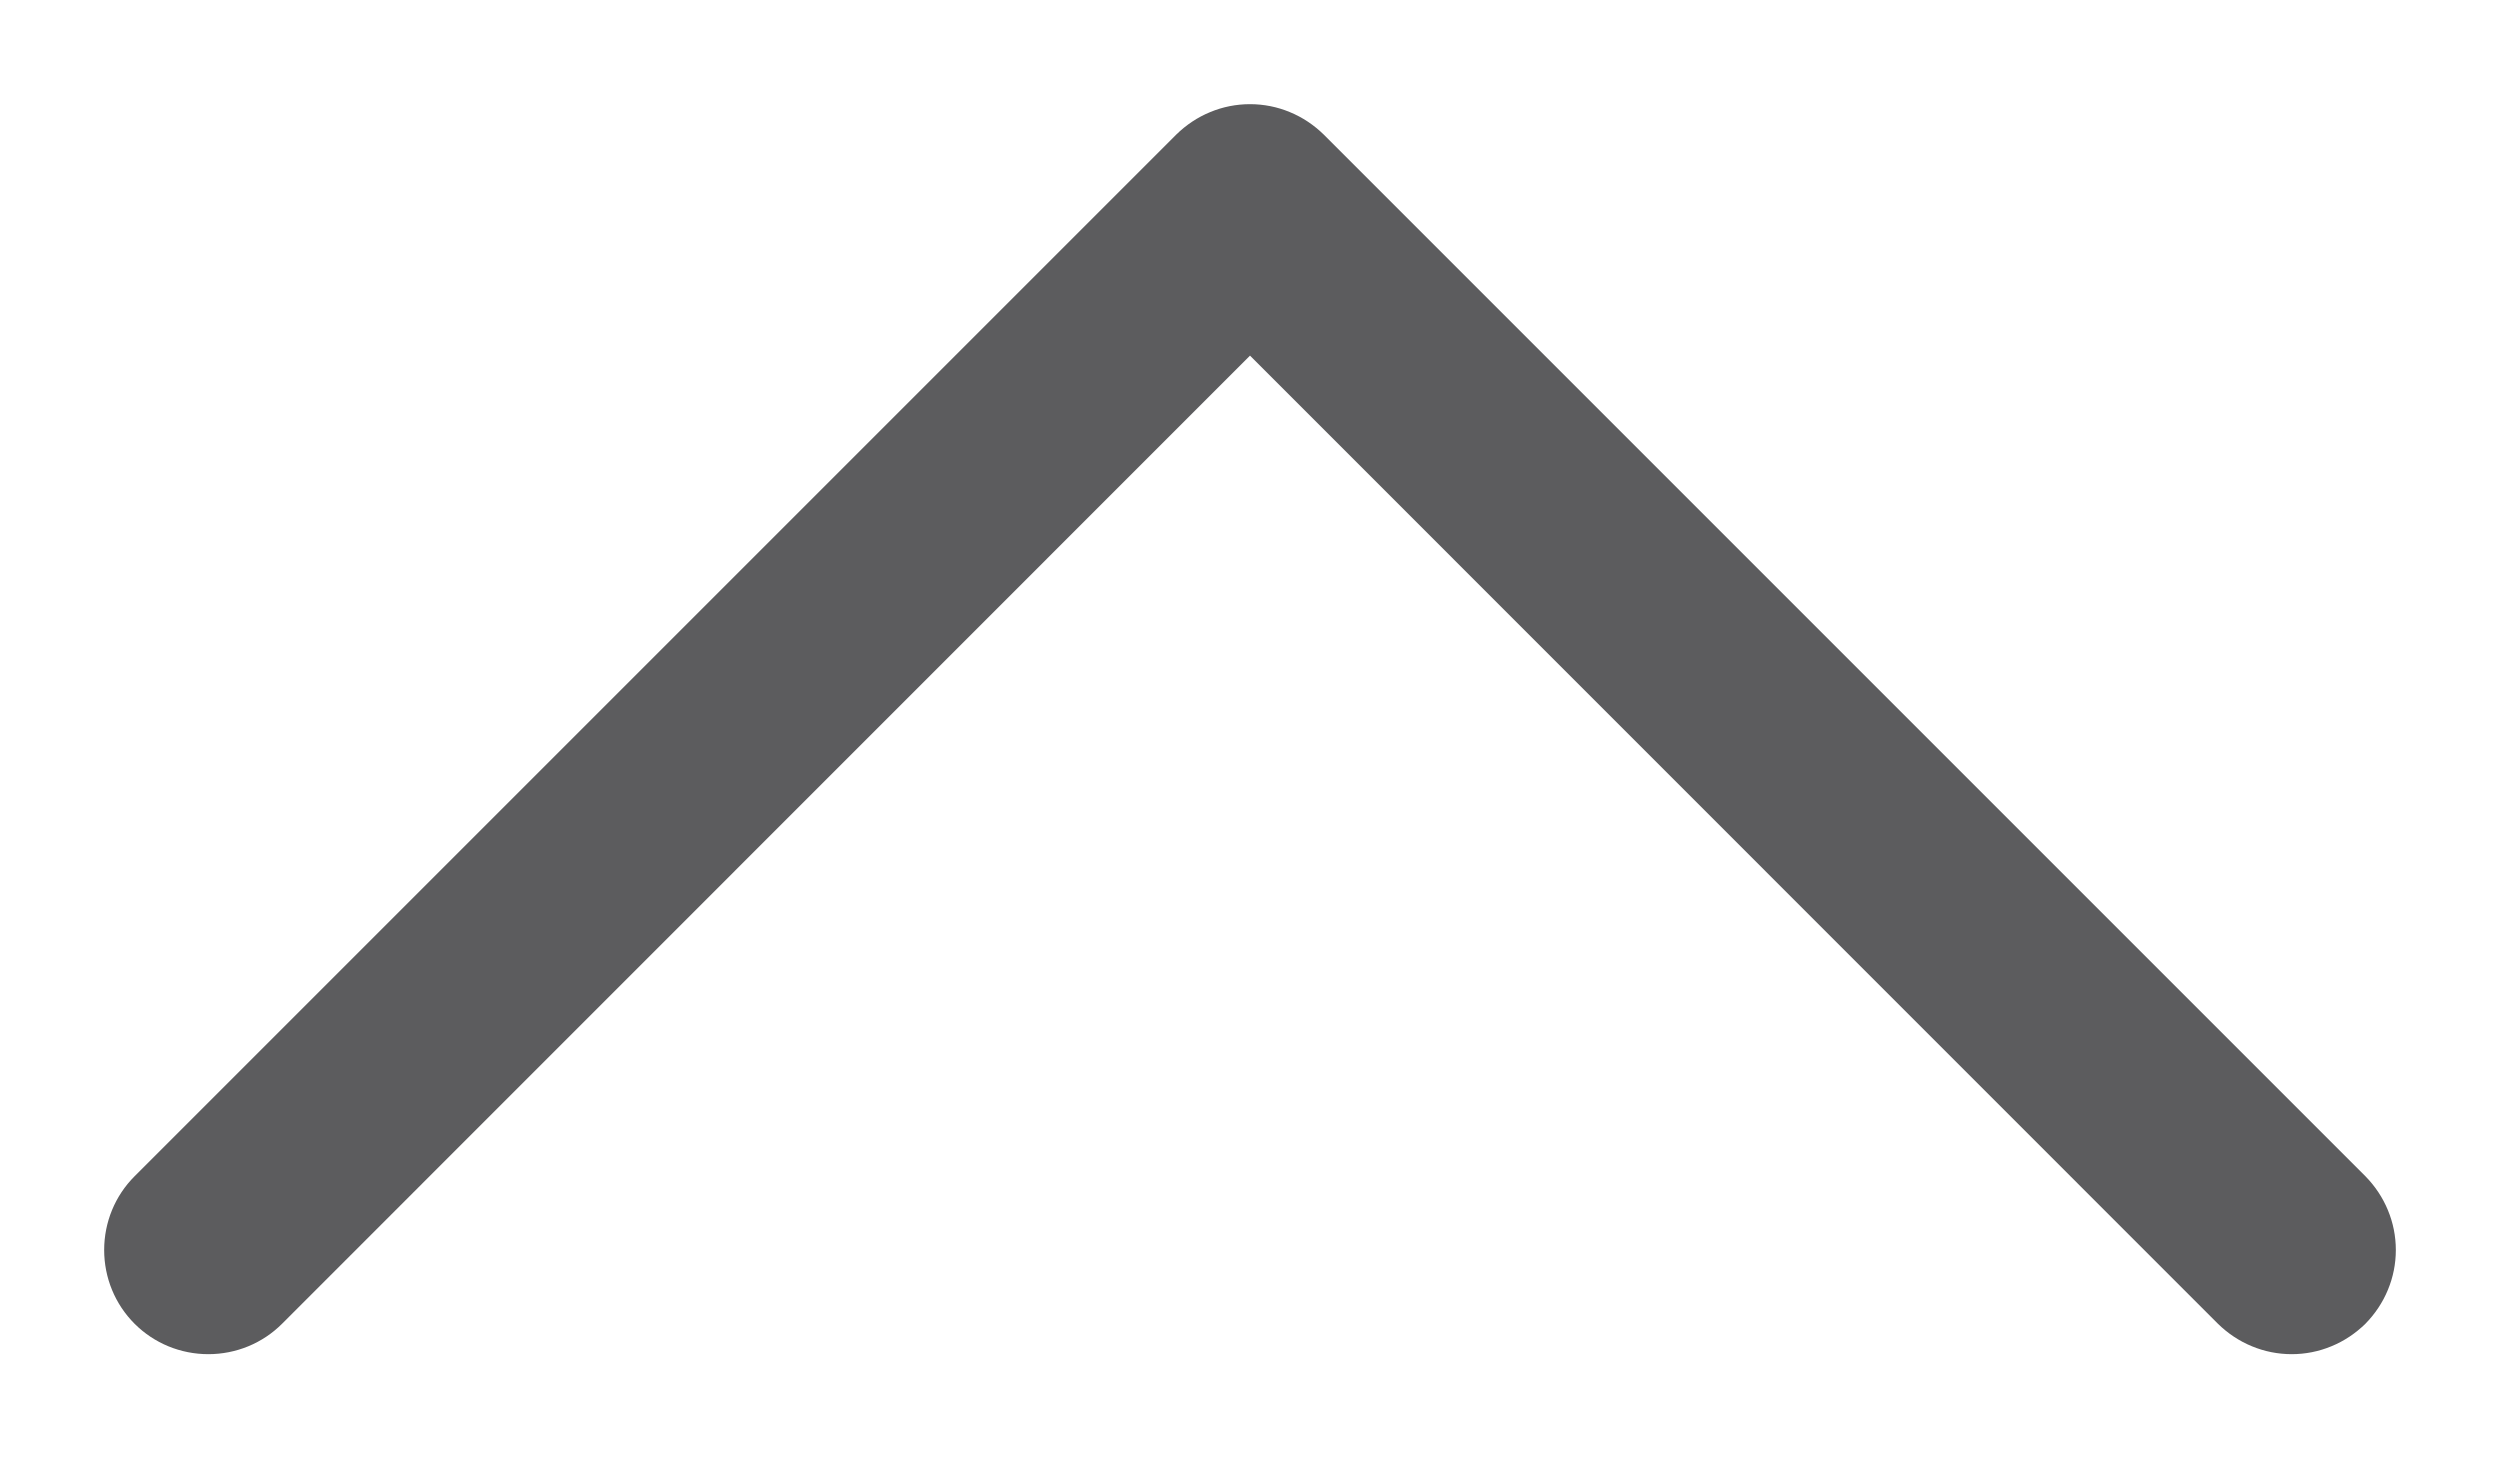 <svg width="12" height="7" viewBox="0 0 12 7" fill="none" xmlns="http://www.w3.org/2000/svg">
<path d="M11.354 6.354C11.307 6.4 11.252 6.437 11.191 6.462C11.131 6.487 11.066 6.5 11 6.5C10.934 6.5 10.869 6.487 10.809 6.462C10.748 6.437 10.693 6.4 10.646 6.354L6 1.707L1.354 6.354C1.26 6.448 1.133 6.5 1 6.5C0.867 6.5 0.74 6.448 0.646 6.354C0.552 6.26 0.5 6.133 0.5 6C0.5 5.867 0.552 5.74 0.646 5.646L5.646 0.646C5.693 0.6 5.748 0.563 5.809 0.538C5.869 0.513 5.934 0.5 6 0.5C6.066 0.5 6.131 0.513 6.191 0.538C6.252 0.563 6.307 0.6 6.354 0.646L11.354 5.646C11.4 5.693 11.437 5.748 11.462 5.809C11.487 5.869 11.5 5.934 11.5 6C11.5 6.066 11.487 6.131 11.462 6.191C11.437 6.252 11.4 6.307 11.354 6.354Z" fill="#5C5C5E"/>
</svg>
